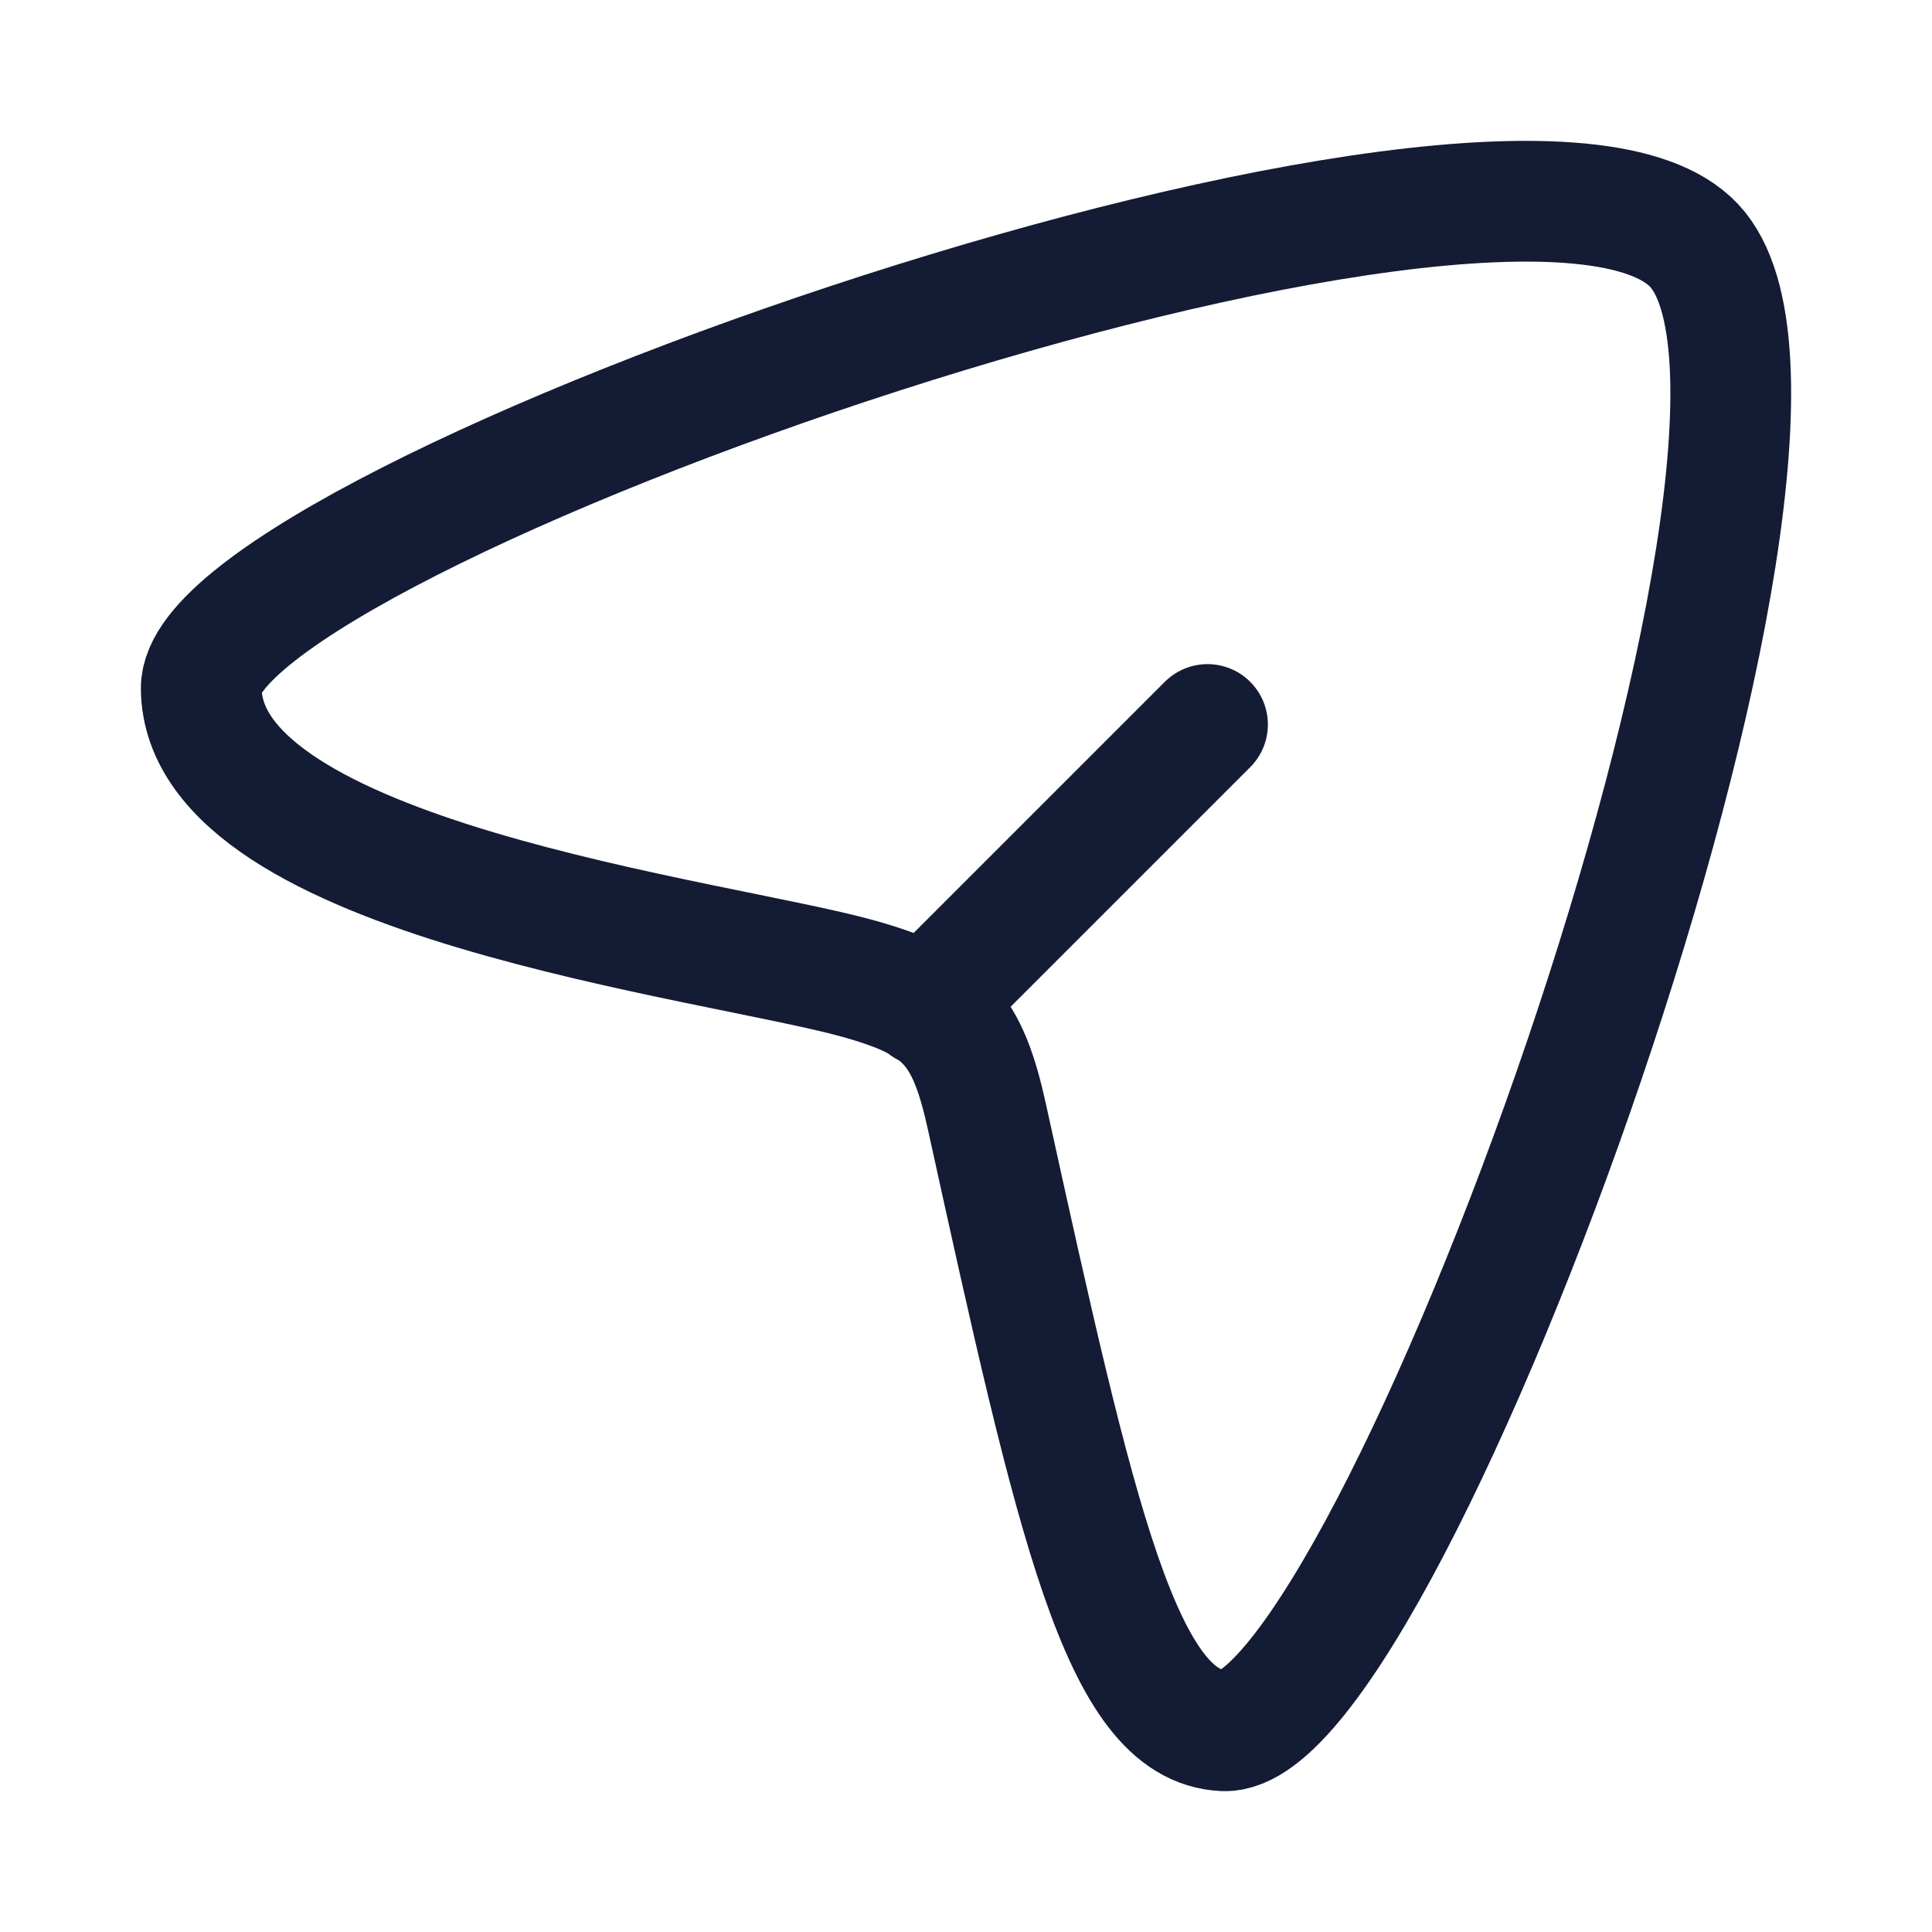 <?xml version="1.0"?>
<svg xmlns="http://www.w3.org/2000/svg" width="24" height="24" viewBox="0 0 24 24" fill="none" data-category="communications" data-tags="submit, send, share" data-set="Stroke" data-type="Rounded">
<path d="M21.048 3.053C18.87 0.707 2.486 6.453 2.5 8.551C2.515 10.93 8.898 11.662 10.667 12.158C11.731 12.457 12.016 12.762 12.261 13.878C13.372 18.93 13.93 21.444 15.201 21.5C17.228 21.589 23.173 5.342 21.048 3.053Z" stroke="#141B34" stroke-width="1.5"/>
<path d="M11.5 12.5L15 9" stroke="#141B34" stroke-width="1.5" stroke-linecap="round" stroke-linejoin="round"/>
</svg>
